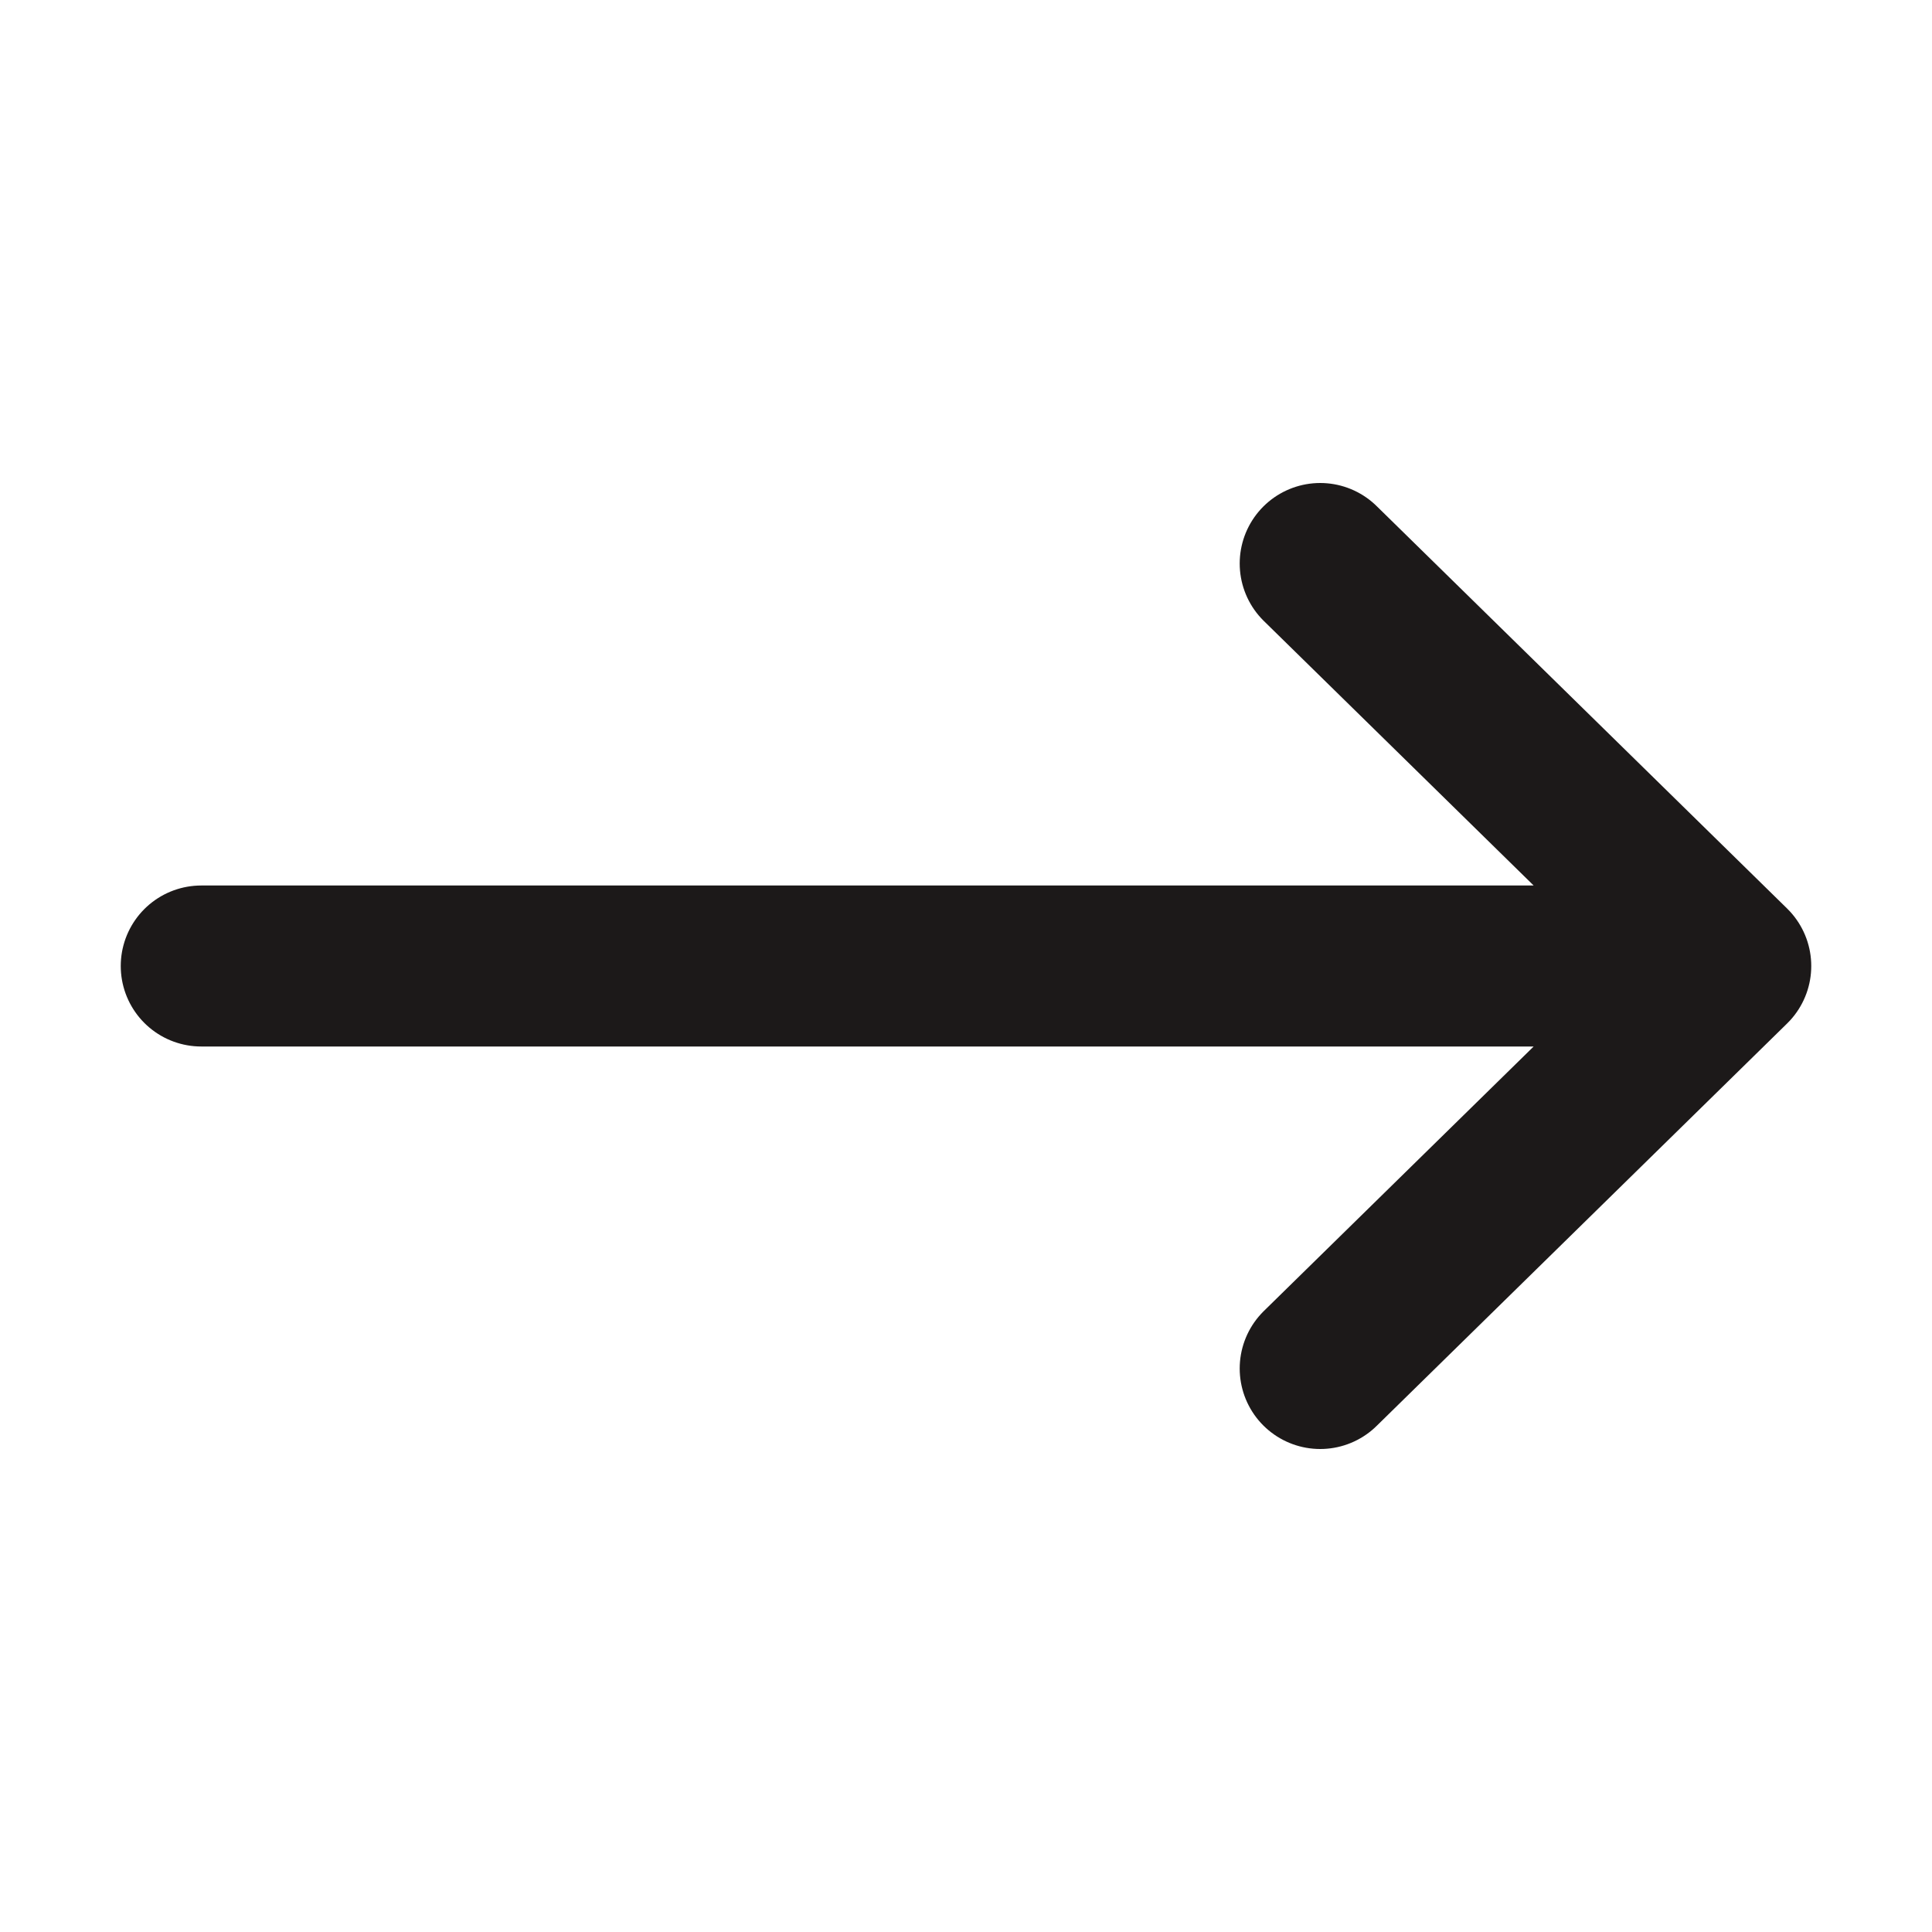 <svg xmlns="http://www.w3.org/2000/svg" width="800" height="800" fill="none"><path stroke="#1C1919" stroke-linecap="round" stroke-linejoin="round" stroke-width="66.667" d="m546.667 233.333 170 166.667-170 166.667M83.333 400H640"/></svg>